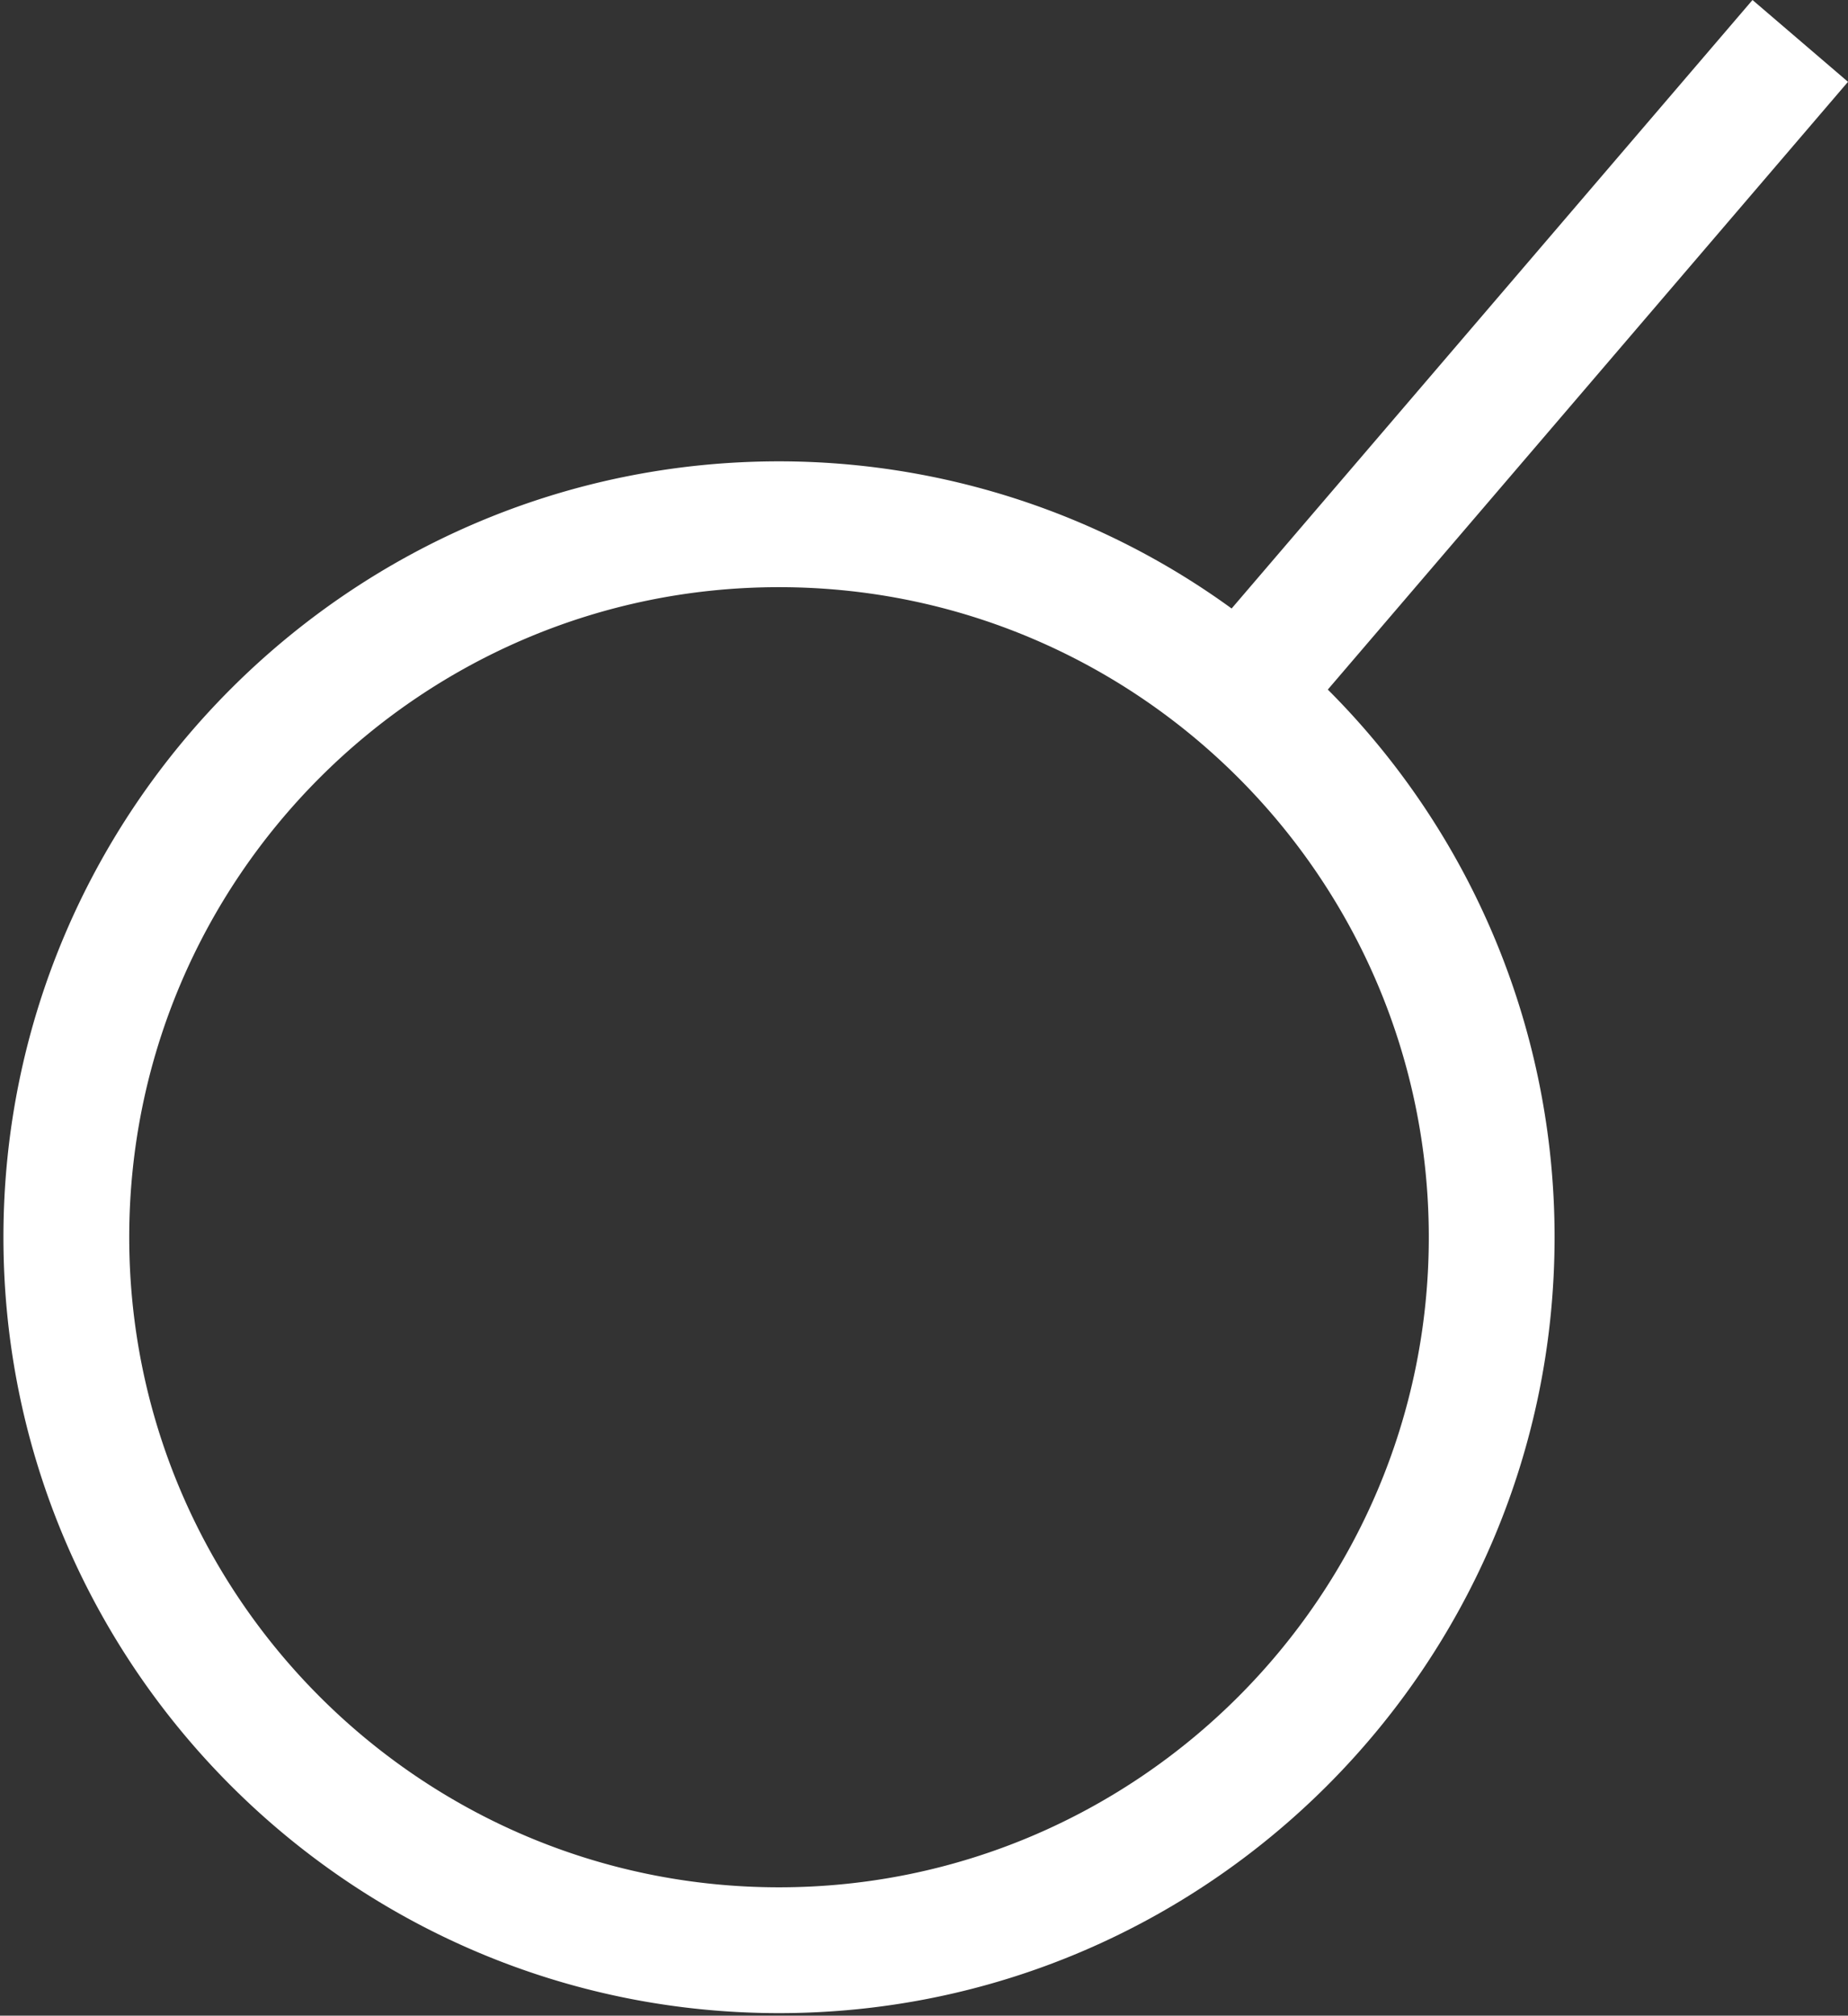 <svg id="Layer_1" data-name="Layer 1" xmlns="http://www.w3.org/2000/svg" viewBox="0 0 539.1 587.73"><rect x="0" y="0" width="539.1" height="587.73" fill="#333333" stroke="none"/><defs><style>.cls-1{fill:#fff;}</style></defs><title>excel-pro-inspect-icon</title><path class="cls-1" d="M539.1,23.86,511.24,0,359.29,177.43a224.75,224.75,0,0,0-132-42.91C102.5,134.52,1,236,1,360.76S102.5,587,227.25,587,453.5,485.52,453.5,360.76a225.52,225.52,0,0,0-66.15-159.69ZM227.25,550.31c-104.52,0-189.55-85-189.55-189.55s85-189.55,189.55-189.55,189.56,85,189.56,189.55S331.77,550.31,227.25,550.31Z"/></svg>